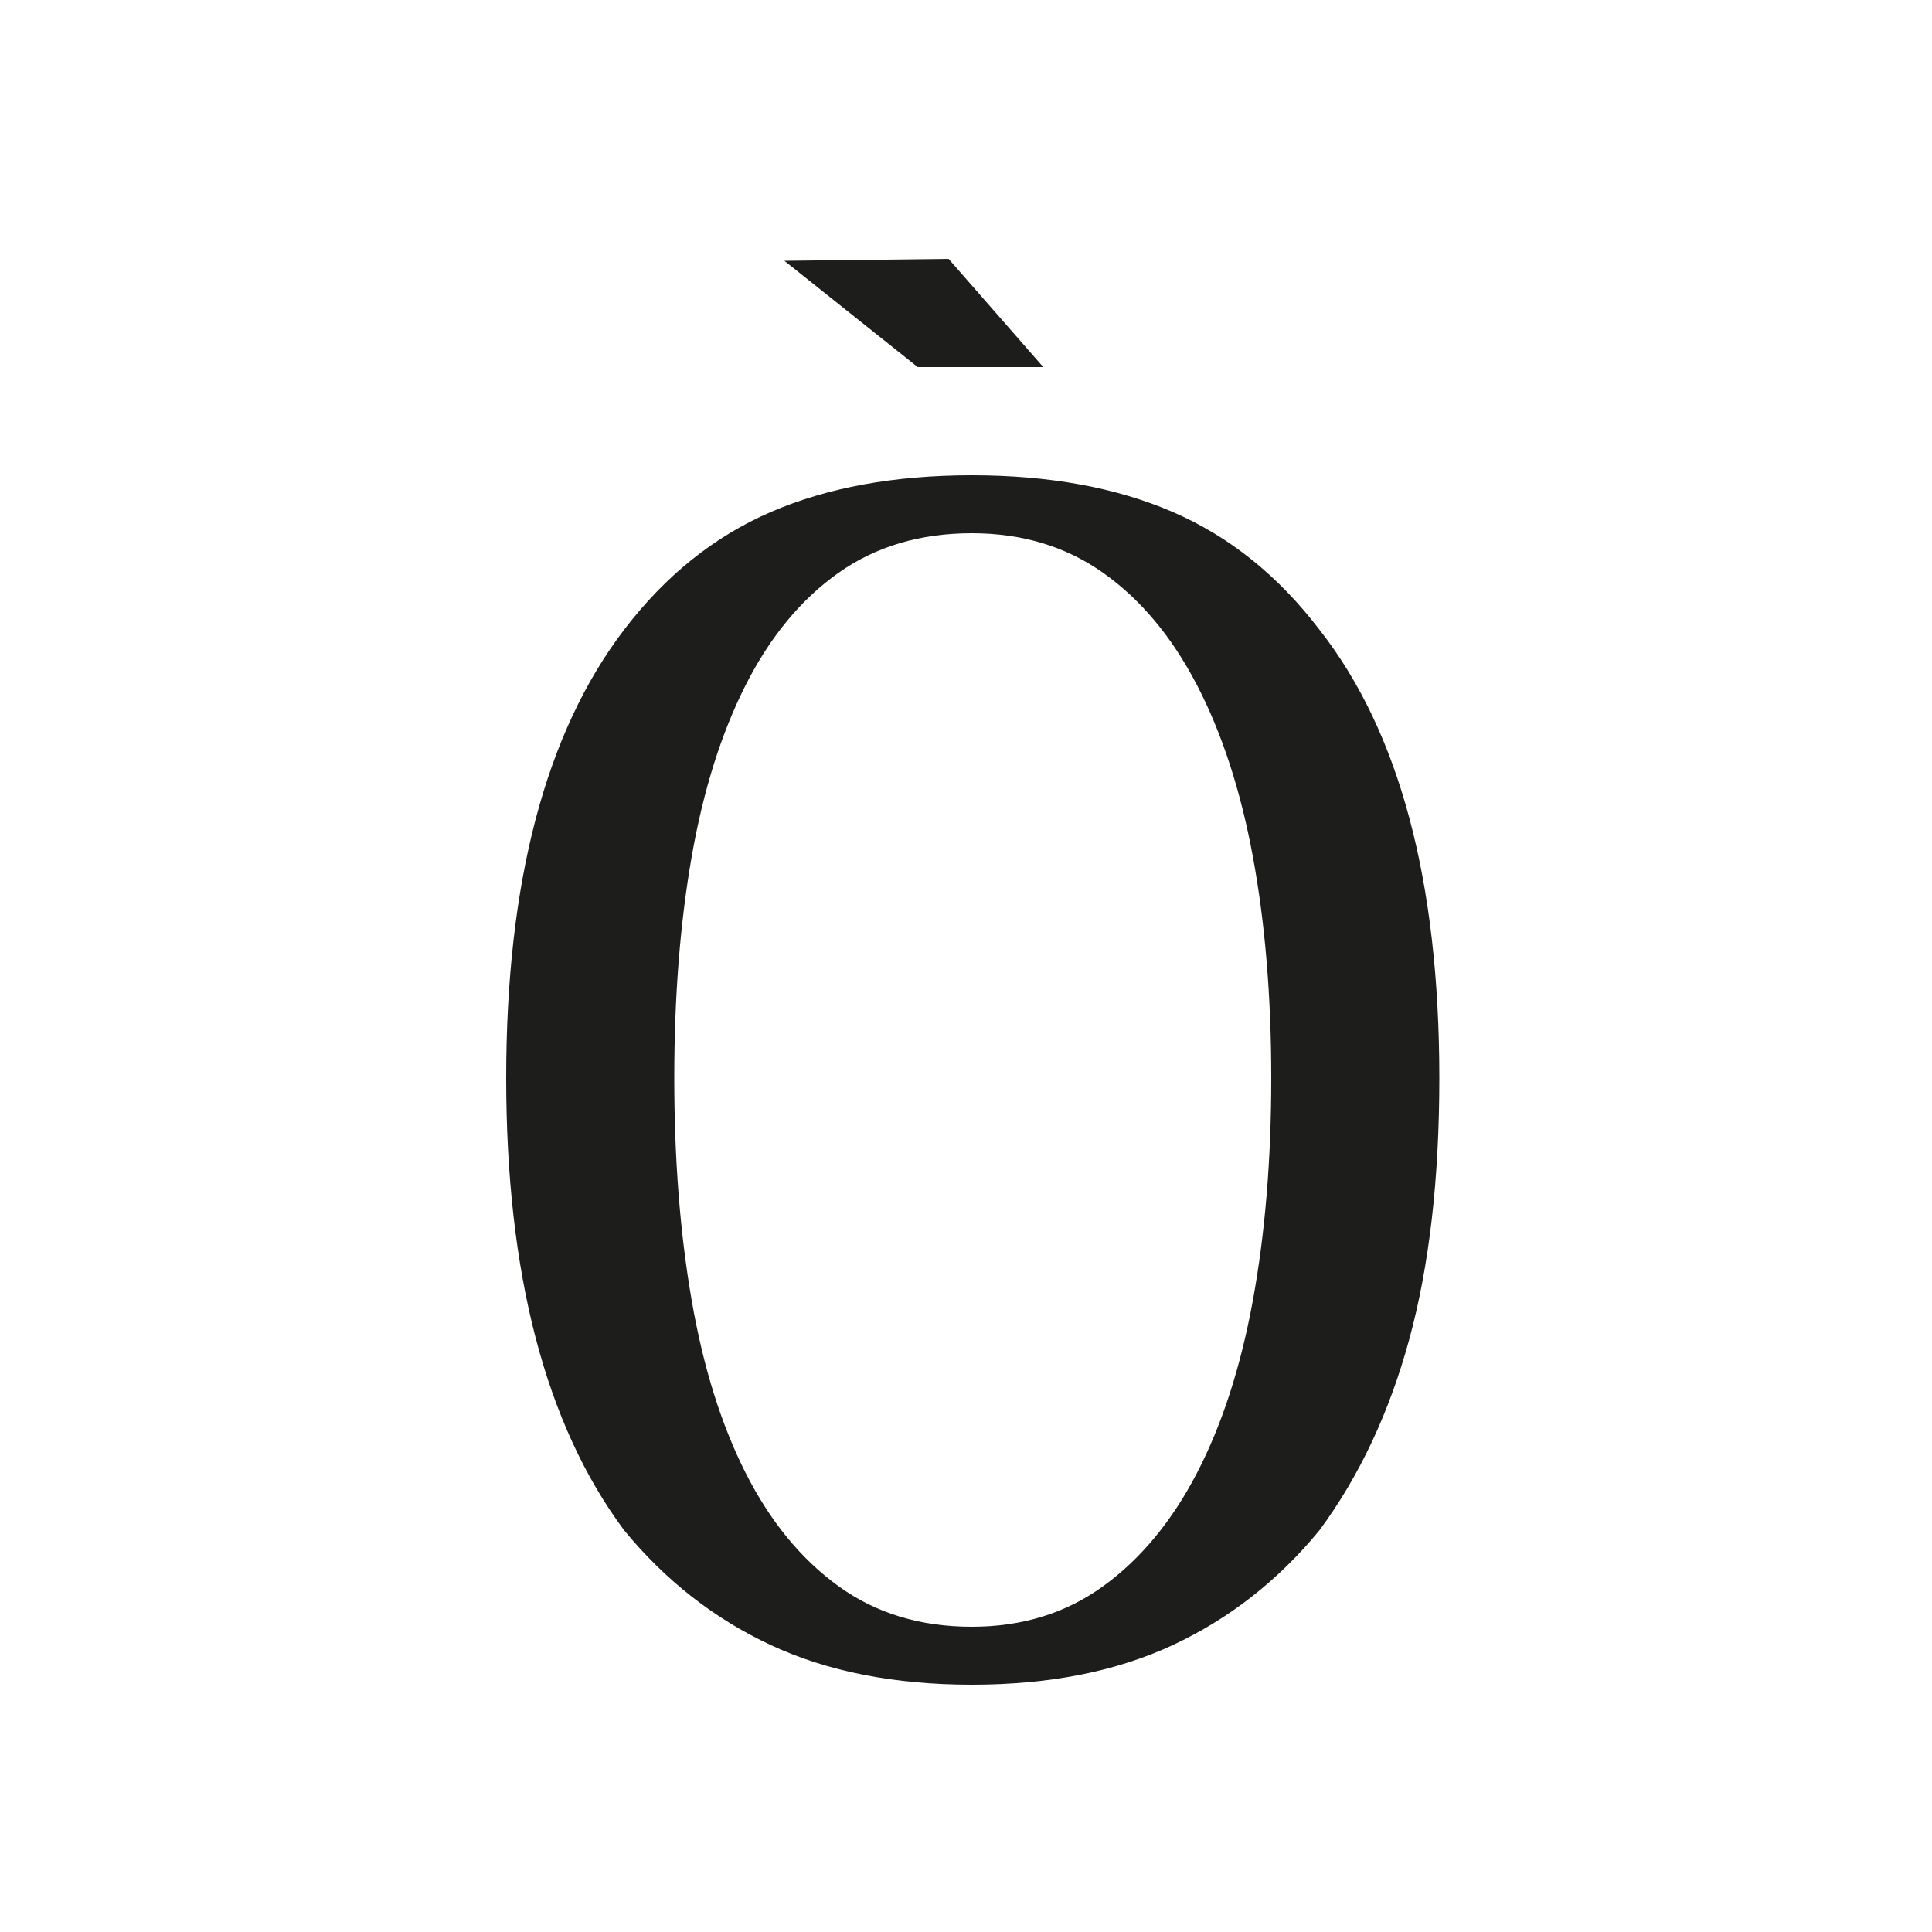 <svg xmlns="http://www.w3.org/2000/svg" width="1000" height="1000" viewBox="0 0 1000 1000"><defs><style>.a{fill:#1d1d1b;}</style></defs><path class="a" d="M503,246q60,0,104,19t76,61q62,79,62,232,0,78-15.5,135T683,792q-32,39-76,59.5T503,872q-60,0-104-20.5T323,792q-61-82-61-234t61-232q32-42,76-61T503,246Zm0,596q39,0,68-21t48.5-58.5Q639,725,648.5,673T658,558q0-63-9.5-114.5t-29-89Q600,317,571,296.5T503,276q-40,0-69,20.5t-48,58q-19,37.5-28,89T349,558q0,63,9,115t28,89.5Q405,800,434,821T503,842ZM475,190l-69-55,85-1,49,56Z"/></svg>